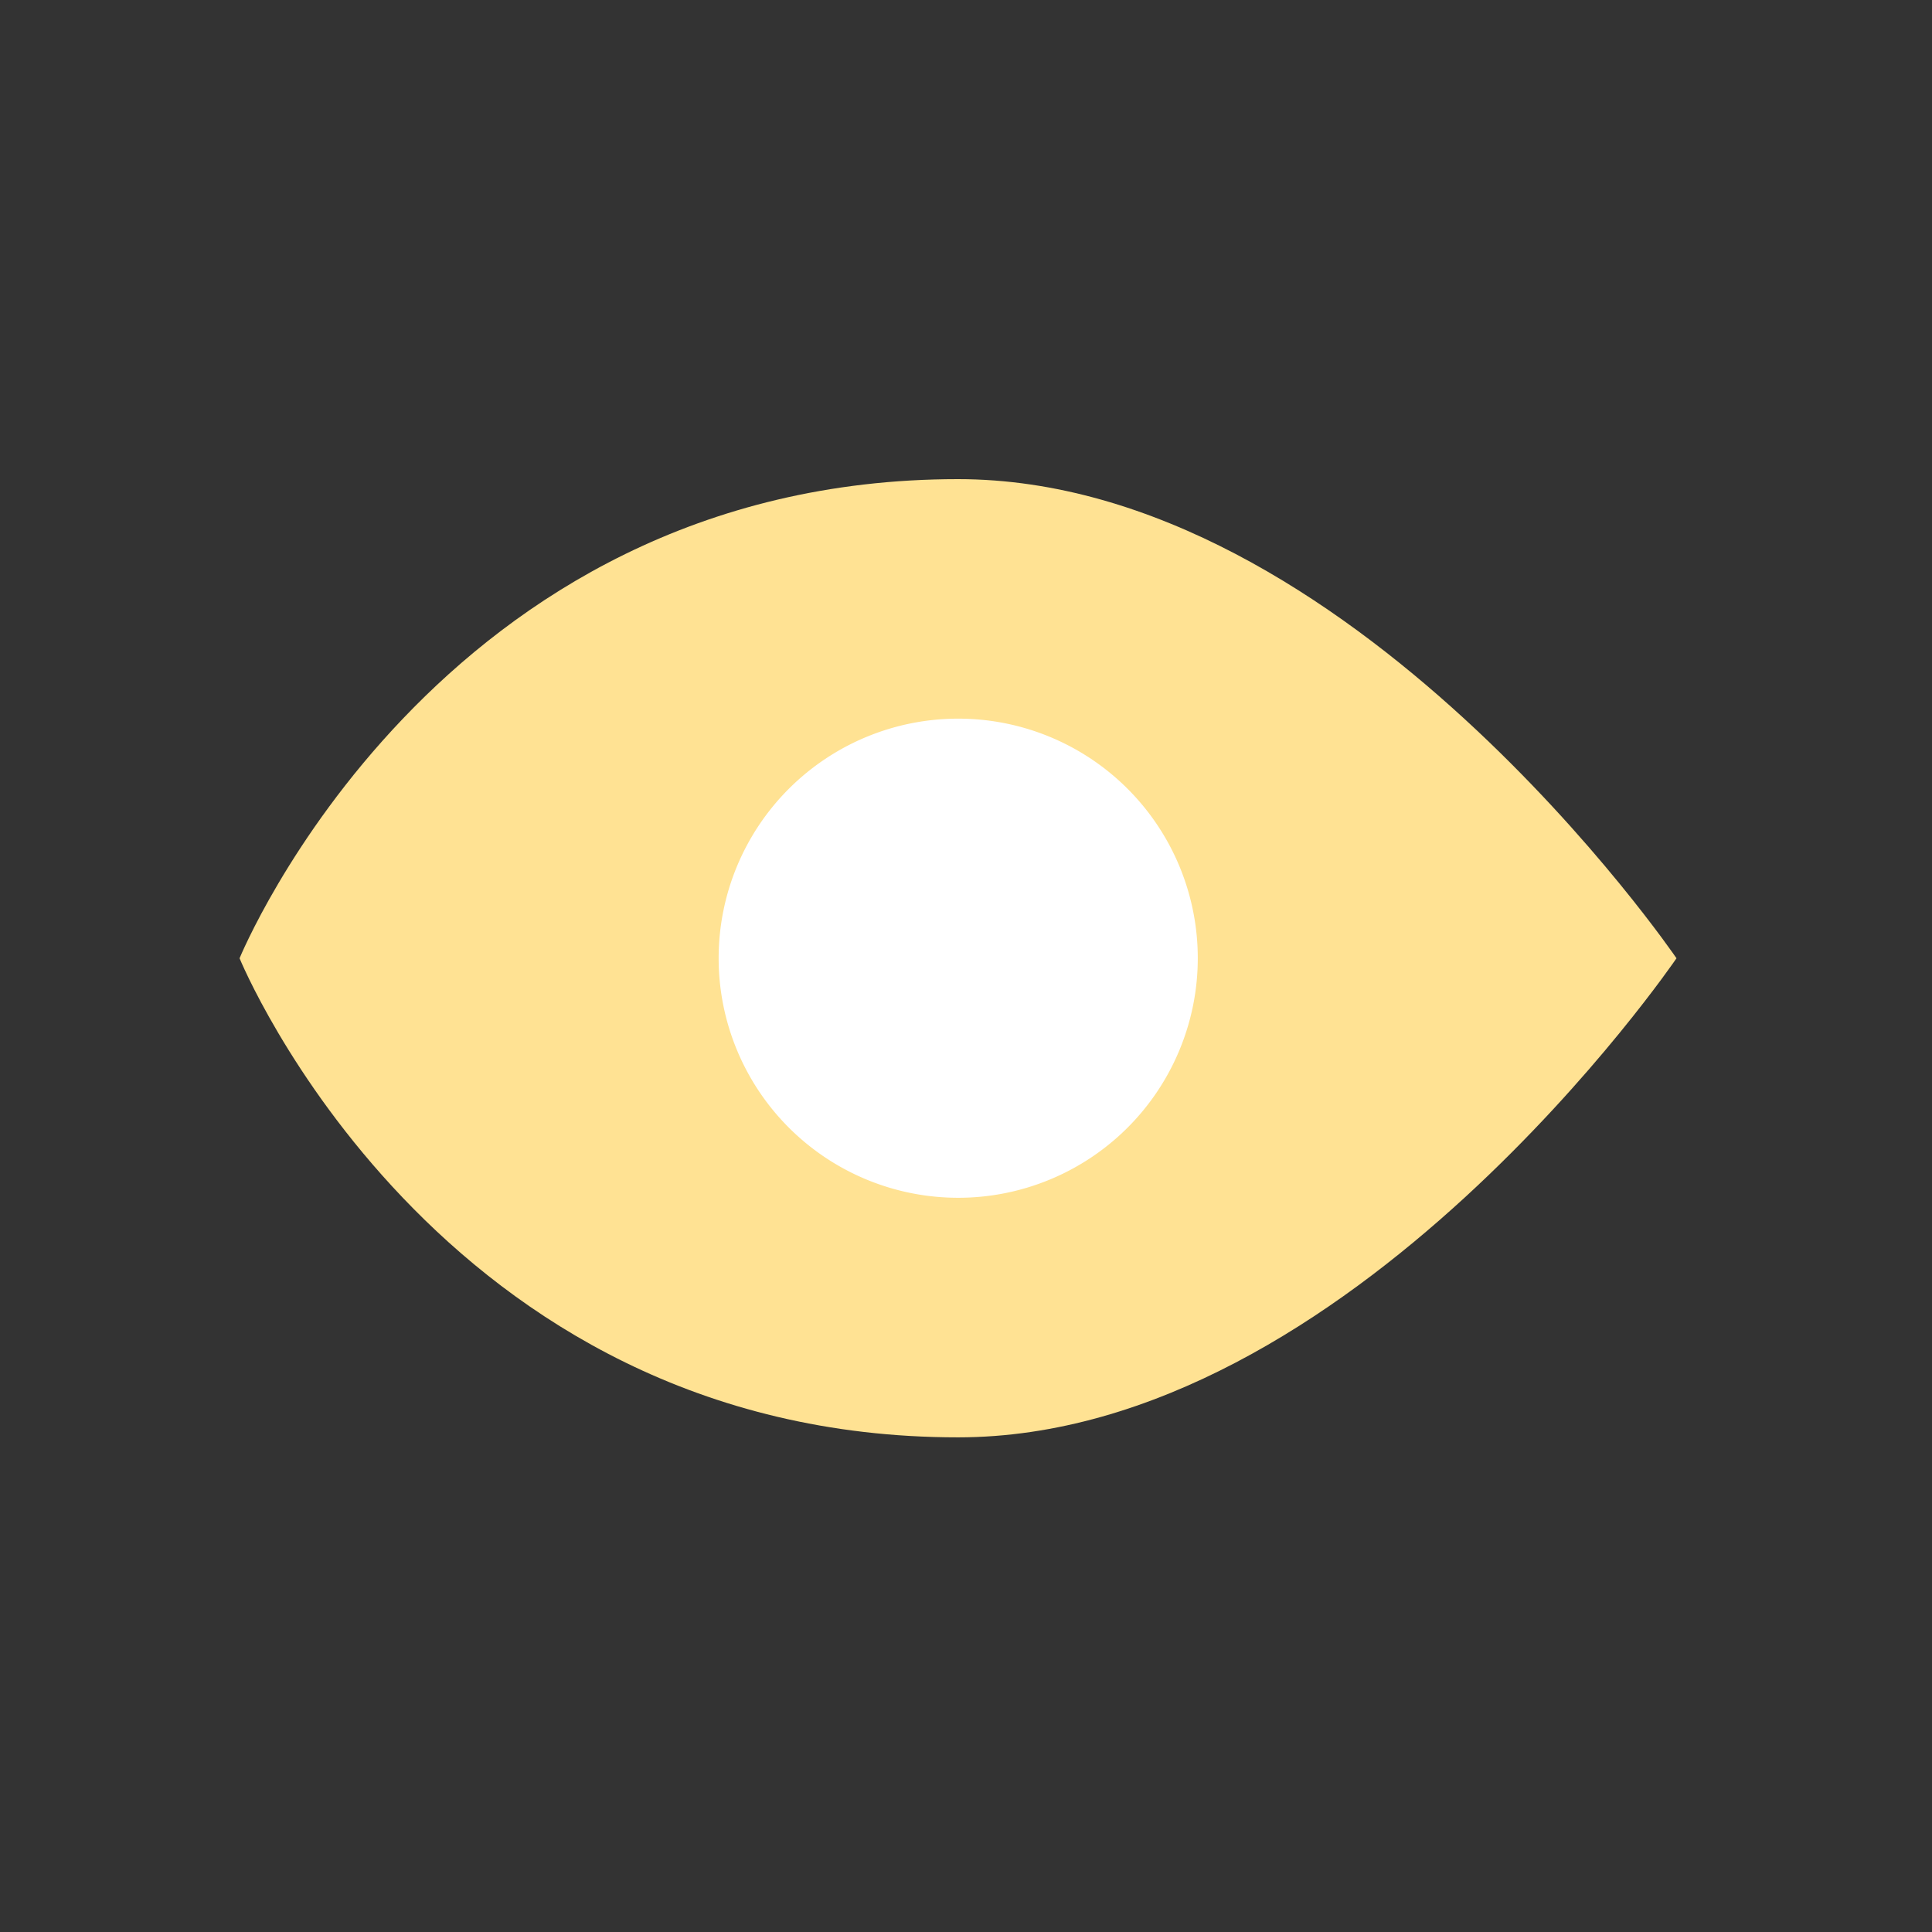 <svg xmlns="http://www.w3.org/2000/svg" width="32" height="32" viewBox="0 0 32 32">
    <rect x="0" y="0" width="32" height="32" fill="#333333" stroke="none"/>
    <path style="fill:none" d="M0 0h32v32H0z"/>
    <path d="M0 7.936S3.246 0 11.9 0c6.493 0 11.9 7.936 11.9 7.936s-5.4 7.935-11.9 7.935C3.246 15.871 0 7.936 0 7.936z" transform="translate(3.968 7.936)" style="fill:#ffe293"/>
    <path d="M3.968 7.936a3.968 3.968 0 1 1 3.968-3.968 3.968 3.968 0 0 1-3.968 3.968z" transform="translate(11.903 11.903)" style="fill:#fff"/>
</svg>
